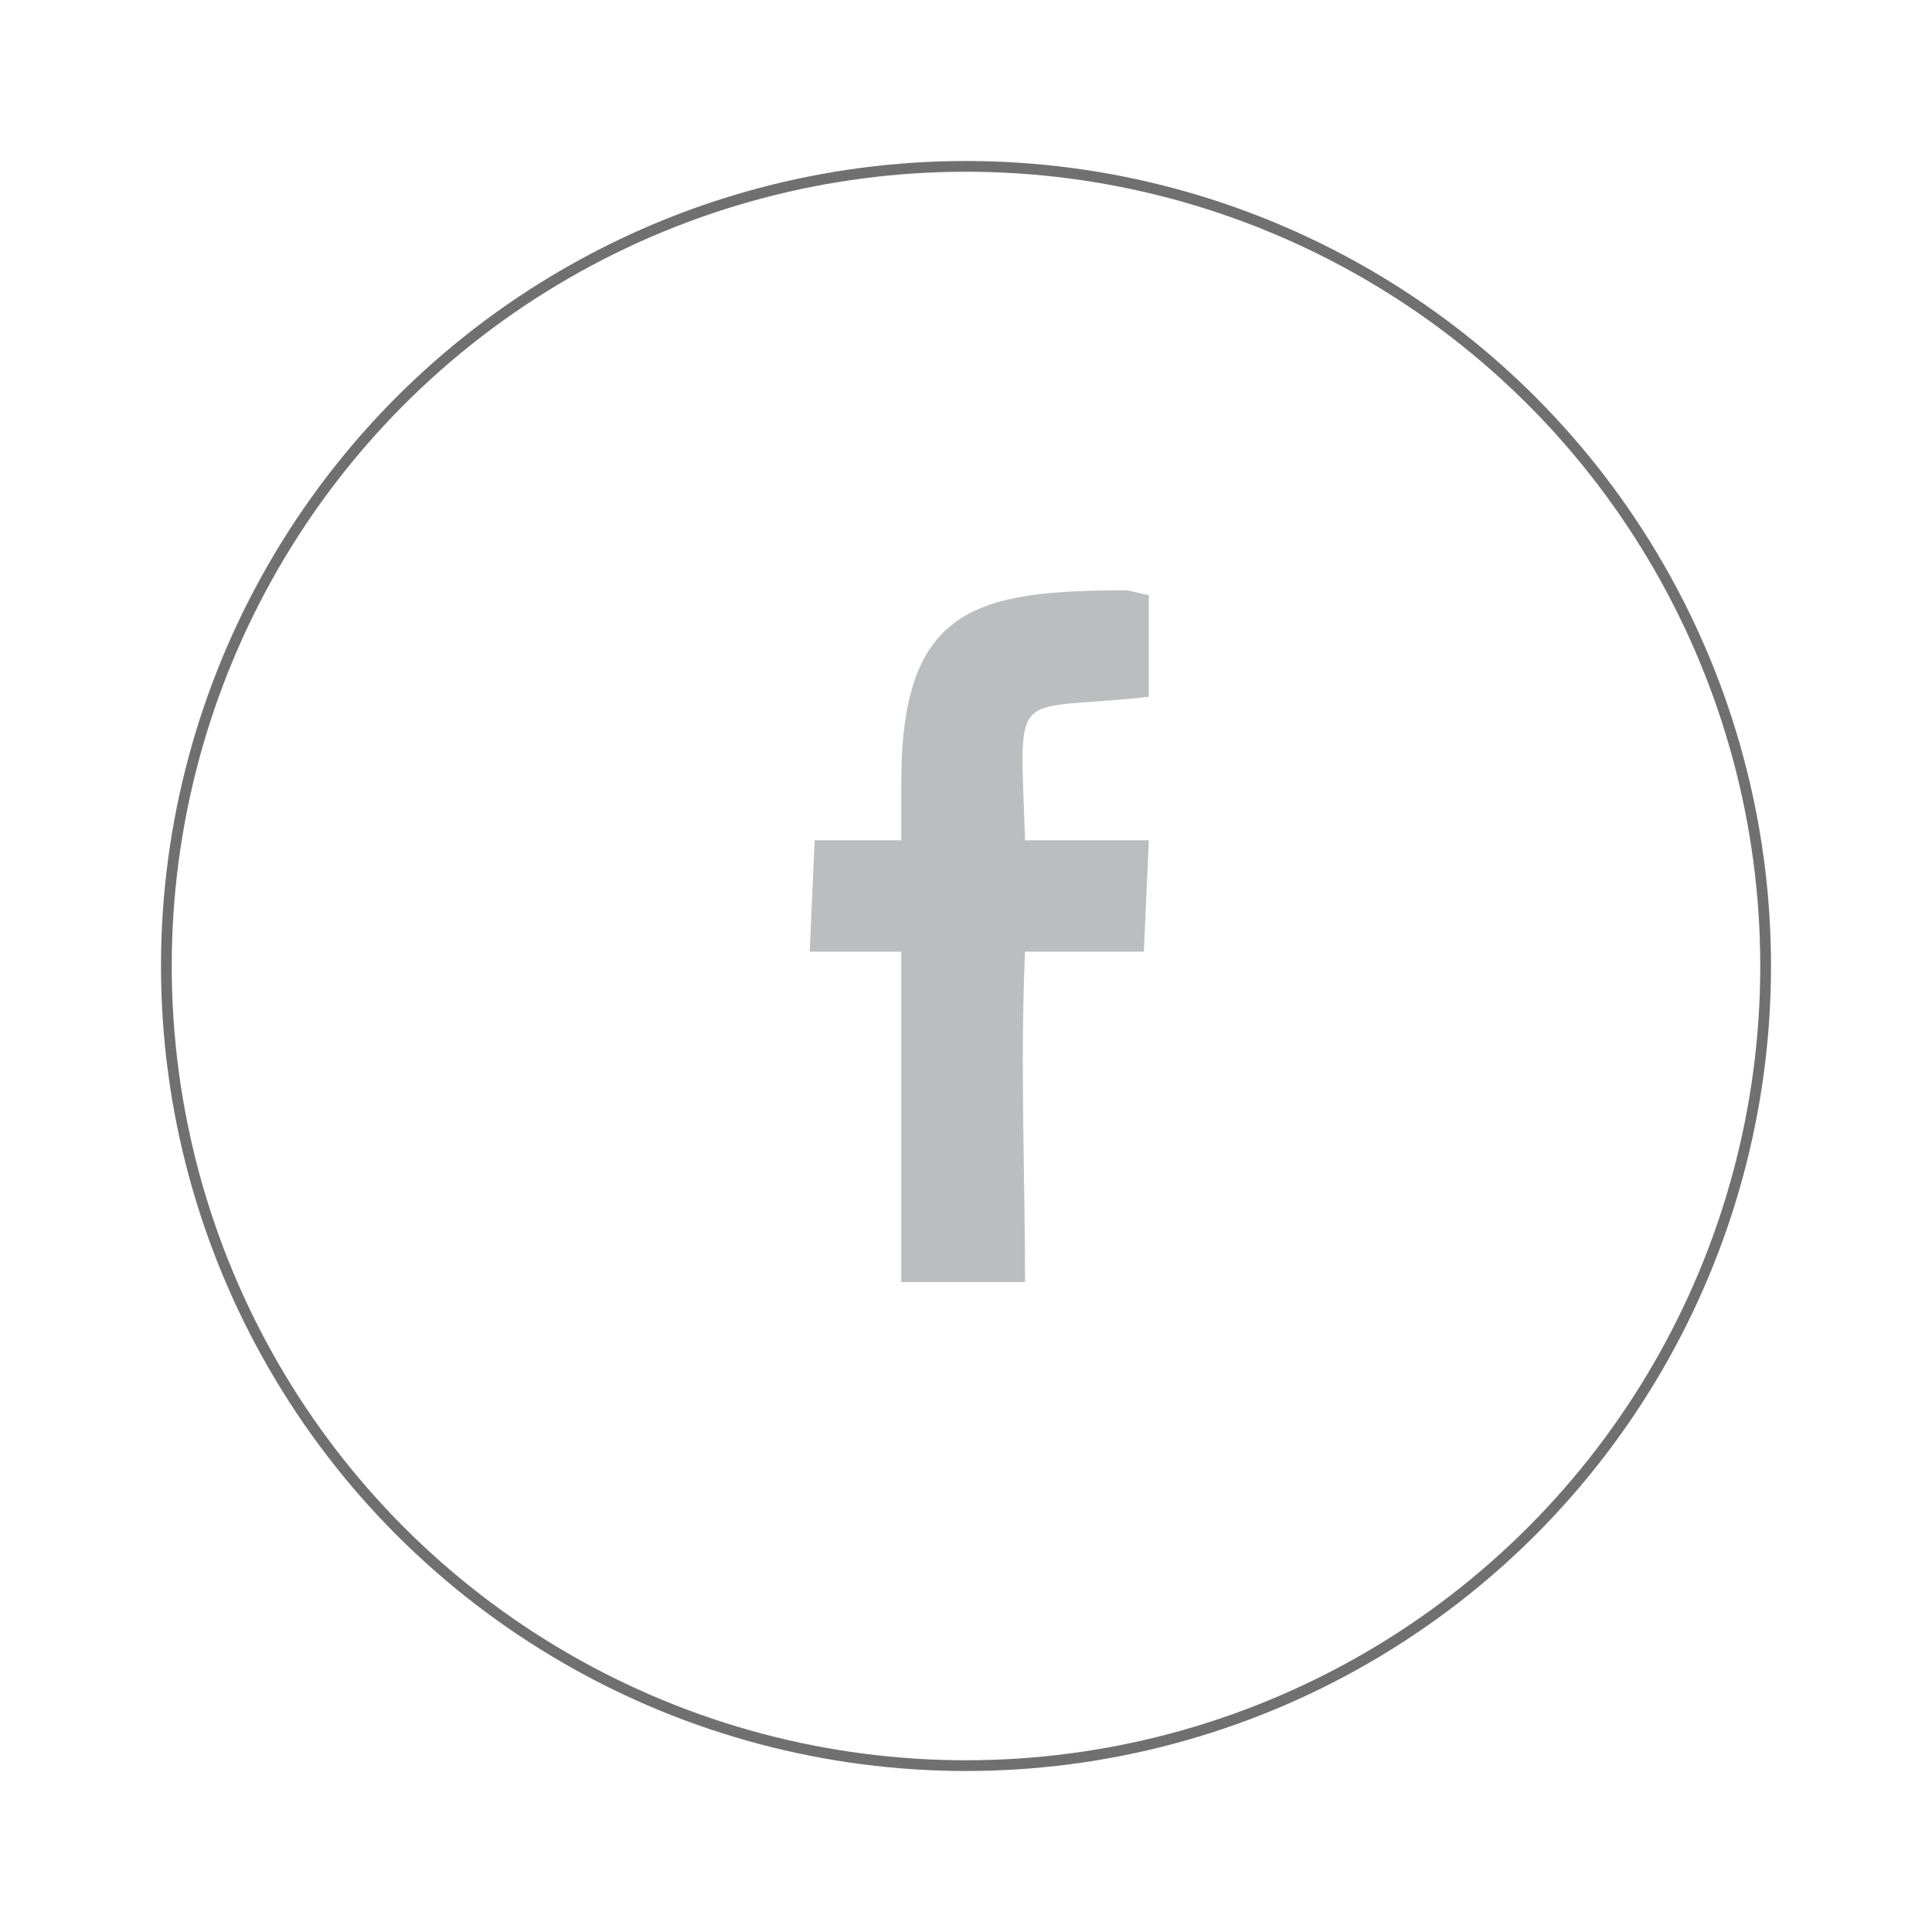 <svg xmlns="http://www.w3.org/2000/svg" xmlns:xlink="http://www.w3.org/1999/xlink" width="36" height="36" viewBox="0 0 36 36"><defs><style>.a{fill:#fff;stroke:#707070;stroke-width:0.2px;}.b{fill:#bbbdbf;fill-rule:evenodd;}.c{stroke:none;}.d{fill:none;}.e{filter:url(#a);}</style><filter id="a" x="0" y="0" width="36" height="36" filterUnits="userSpaceOnUse"><feOffset dy="1" input="SourceAlpha"/><feGaussianBlur stdDeviation="1" result="b"/><feFlood flood-opacity="0.102"/><feComposite operator="in" in2="b"/><feComposite in="SourceGraphic"/></filter></defs><g transform="translate(-1015 -7516)"><g class="e" transform="matrix(1, 0, 0, 1, 1015, 7516)"><g class="a" transform="translate(3 2)"><circle class="c" cx="15" cy="15" r="15"/><circle class="d" cx="15" cy="15" r="14.9"/></g></g><path class="b" d="M83.906,3.574V4.658H82.292L82.2,6.733h1.706V12.89h2.306c0-1.983-.092-4.058,0-6.157h2.214l.092-2.075H86.212c-.092-2.975-.3-2.375,2.306-2.675V.092L88.126,0c-2.813,0-4.22.3-4.22,3.574Z" transform="translate(947.888 7527)"/></g></svg>